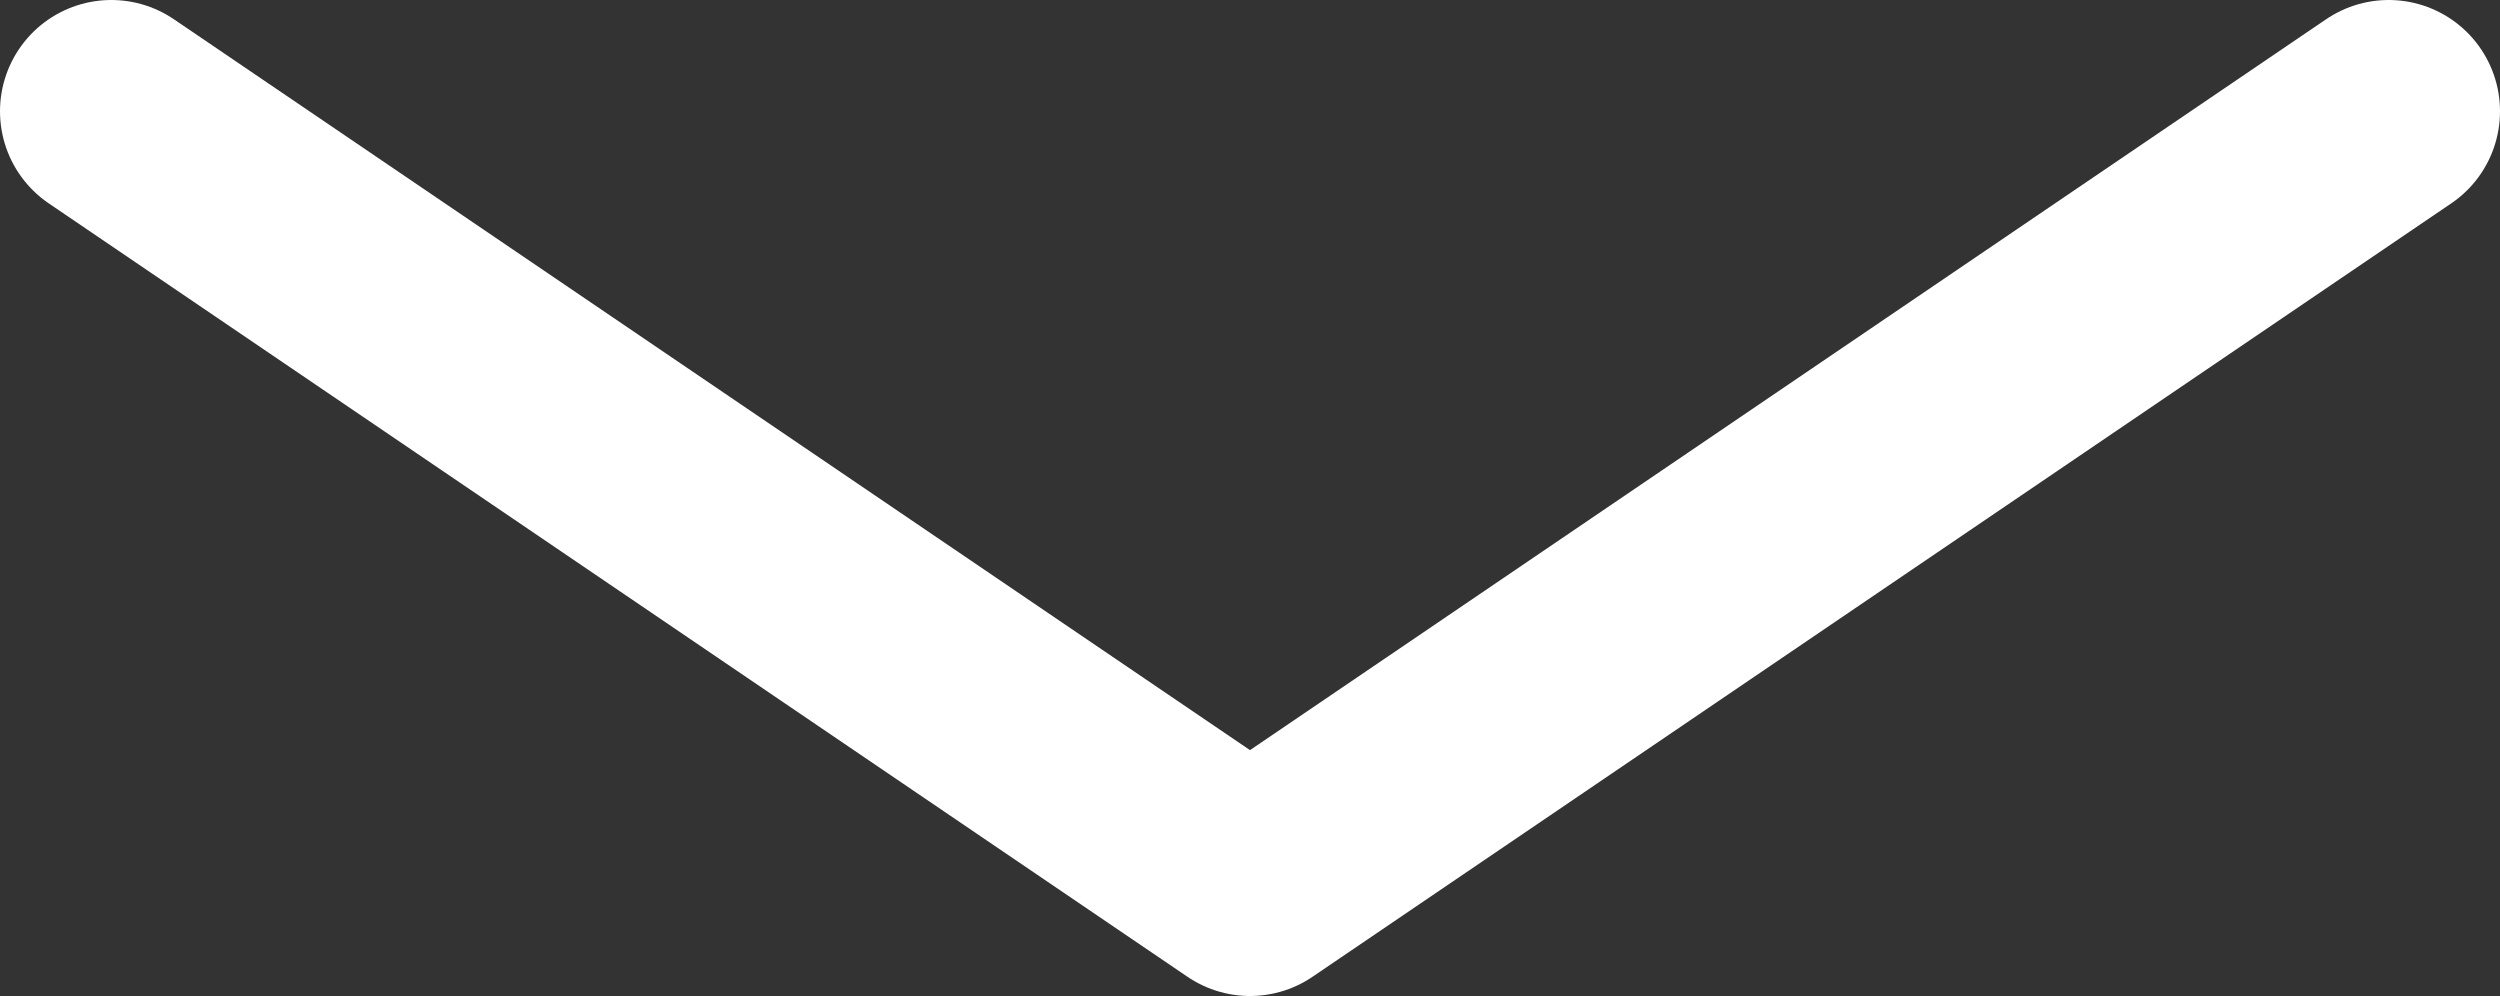 <svg xmlns="http://www.w3.org/2000/svg" viewBox="0 0 112.3 44.74"><rect x="0" y="0" width="112.3" height="44.74" fill="#333333" stroke="none"/><defs><style>.cls-1{fill:none;stroke:#fff;stroke-linecap:round;stroke-linejoin:round;stroke-width:10px;}</style></defs><g id="Layer_2" data-name="Layer 2"><g id="Retract_Arrow" data-name="Retract Arrow"><polyline class="cls-1" points="5 5 56.15 39.74 107.3 5"/></g></g></svg>